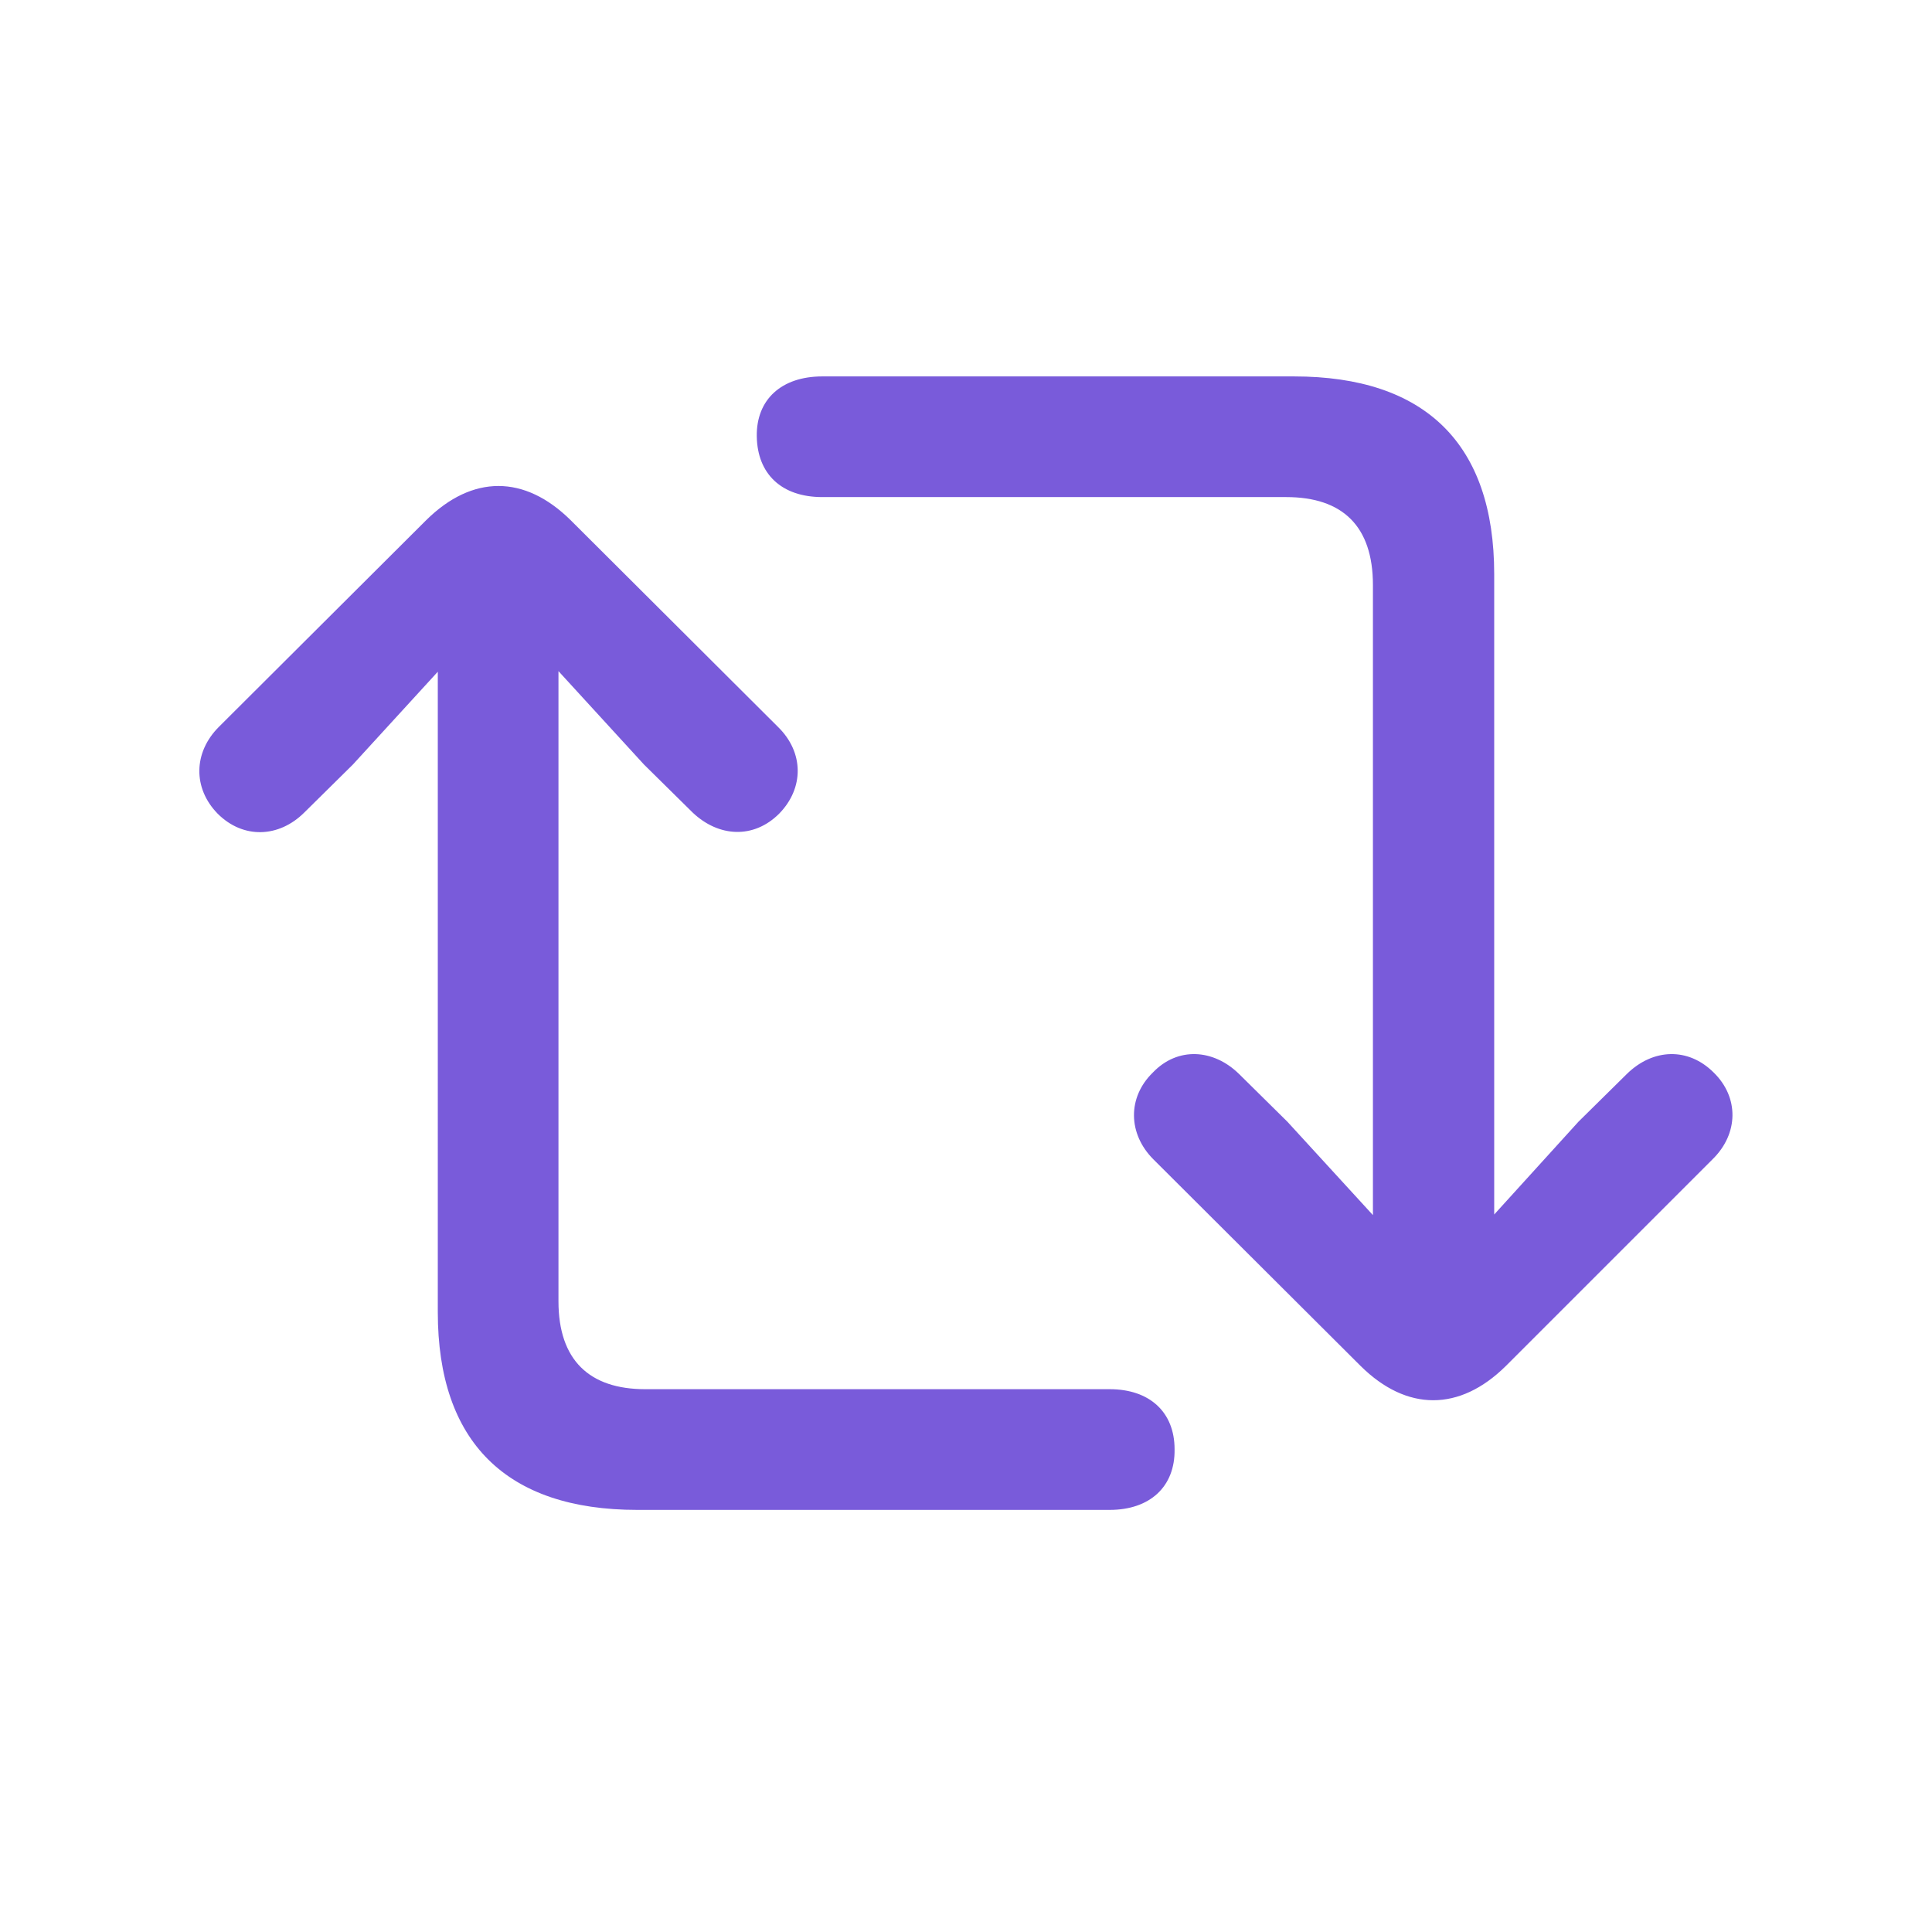 <svg width="48" height="48" fill="none" xmlns="http://www.w3.org/2000/svg"><path d="M32.151 9.352H20.429c-1.01 0-1.642.572-1.627 1.491.015.934.617 1.507 1.627 1.507h11.526c1.401 0 2.155.723 2.155 2.185v15.654l-2.125-2.32-1.205-1.19c-.633-.618-1.522-.678-2.14-.03-.632.617-.617 1.521.015 2.154l5.153 5.138c1.145 1.13 2.456 1.13 3.601 0l5.138-5.138c.648-.633.663-1.537.03-2.155-.632-.632-1.506-.602-2.154.03l-1.206 1.19-2.094 2.306v-15.91c0-3.24-1.717-4.912-4.972-4.912ZM5.407 20.215c.633.633 1.522.602 2.155-.03l1.205-1.19 2.11-2.306V32.6c0 3.225 1.702 4.913 4.957 4.913H27.57c.994 0 1.627-.573 1.612-1.507 0-.92-.618-1.492-1.612-1.492H16.029c-1.386 0-2.154-.723-2.154-2.184V16.674l2.124 2.32 1.206 1.19c.648.618 1.521.664 2.154.03.618-.632.618-1.52-.03-2.154l-5.153-5.138c-1.145-1.13-2.44-1.13-3.586 0L5.437 18.06c-.633.633-.648 1.522-.03 2.155Z" fill="#795BDA"/></svg>